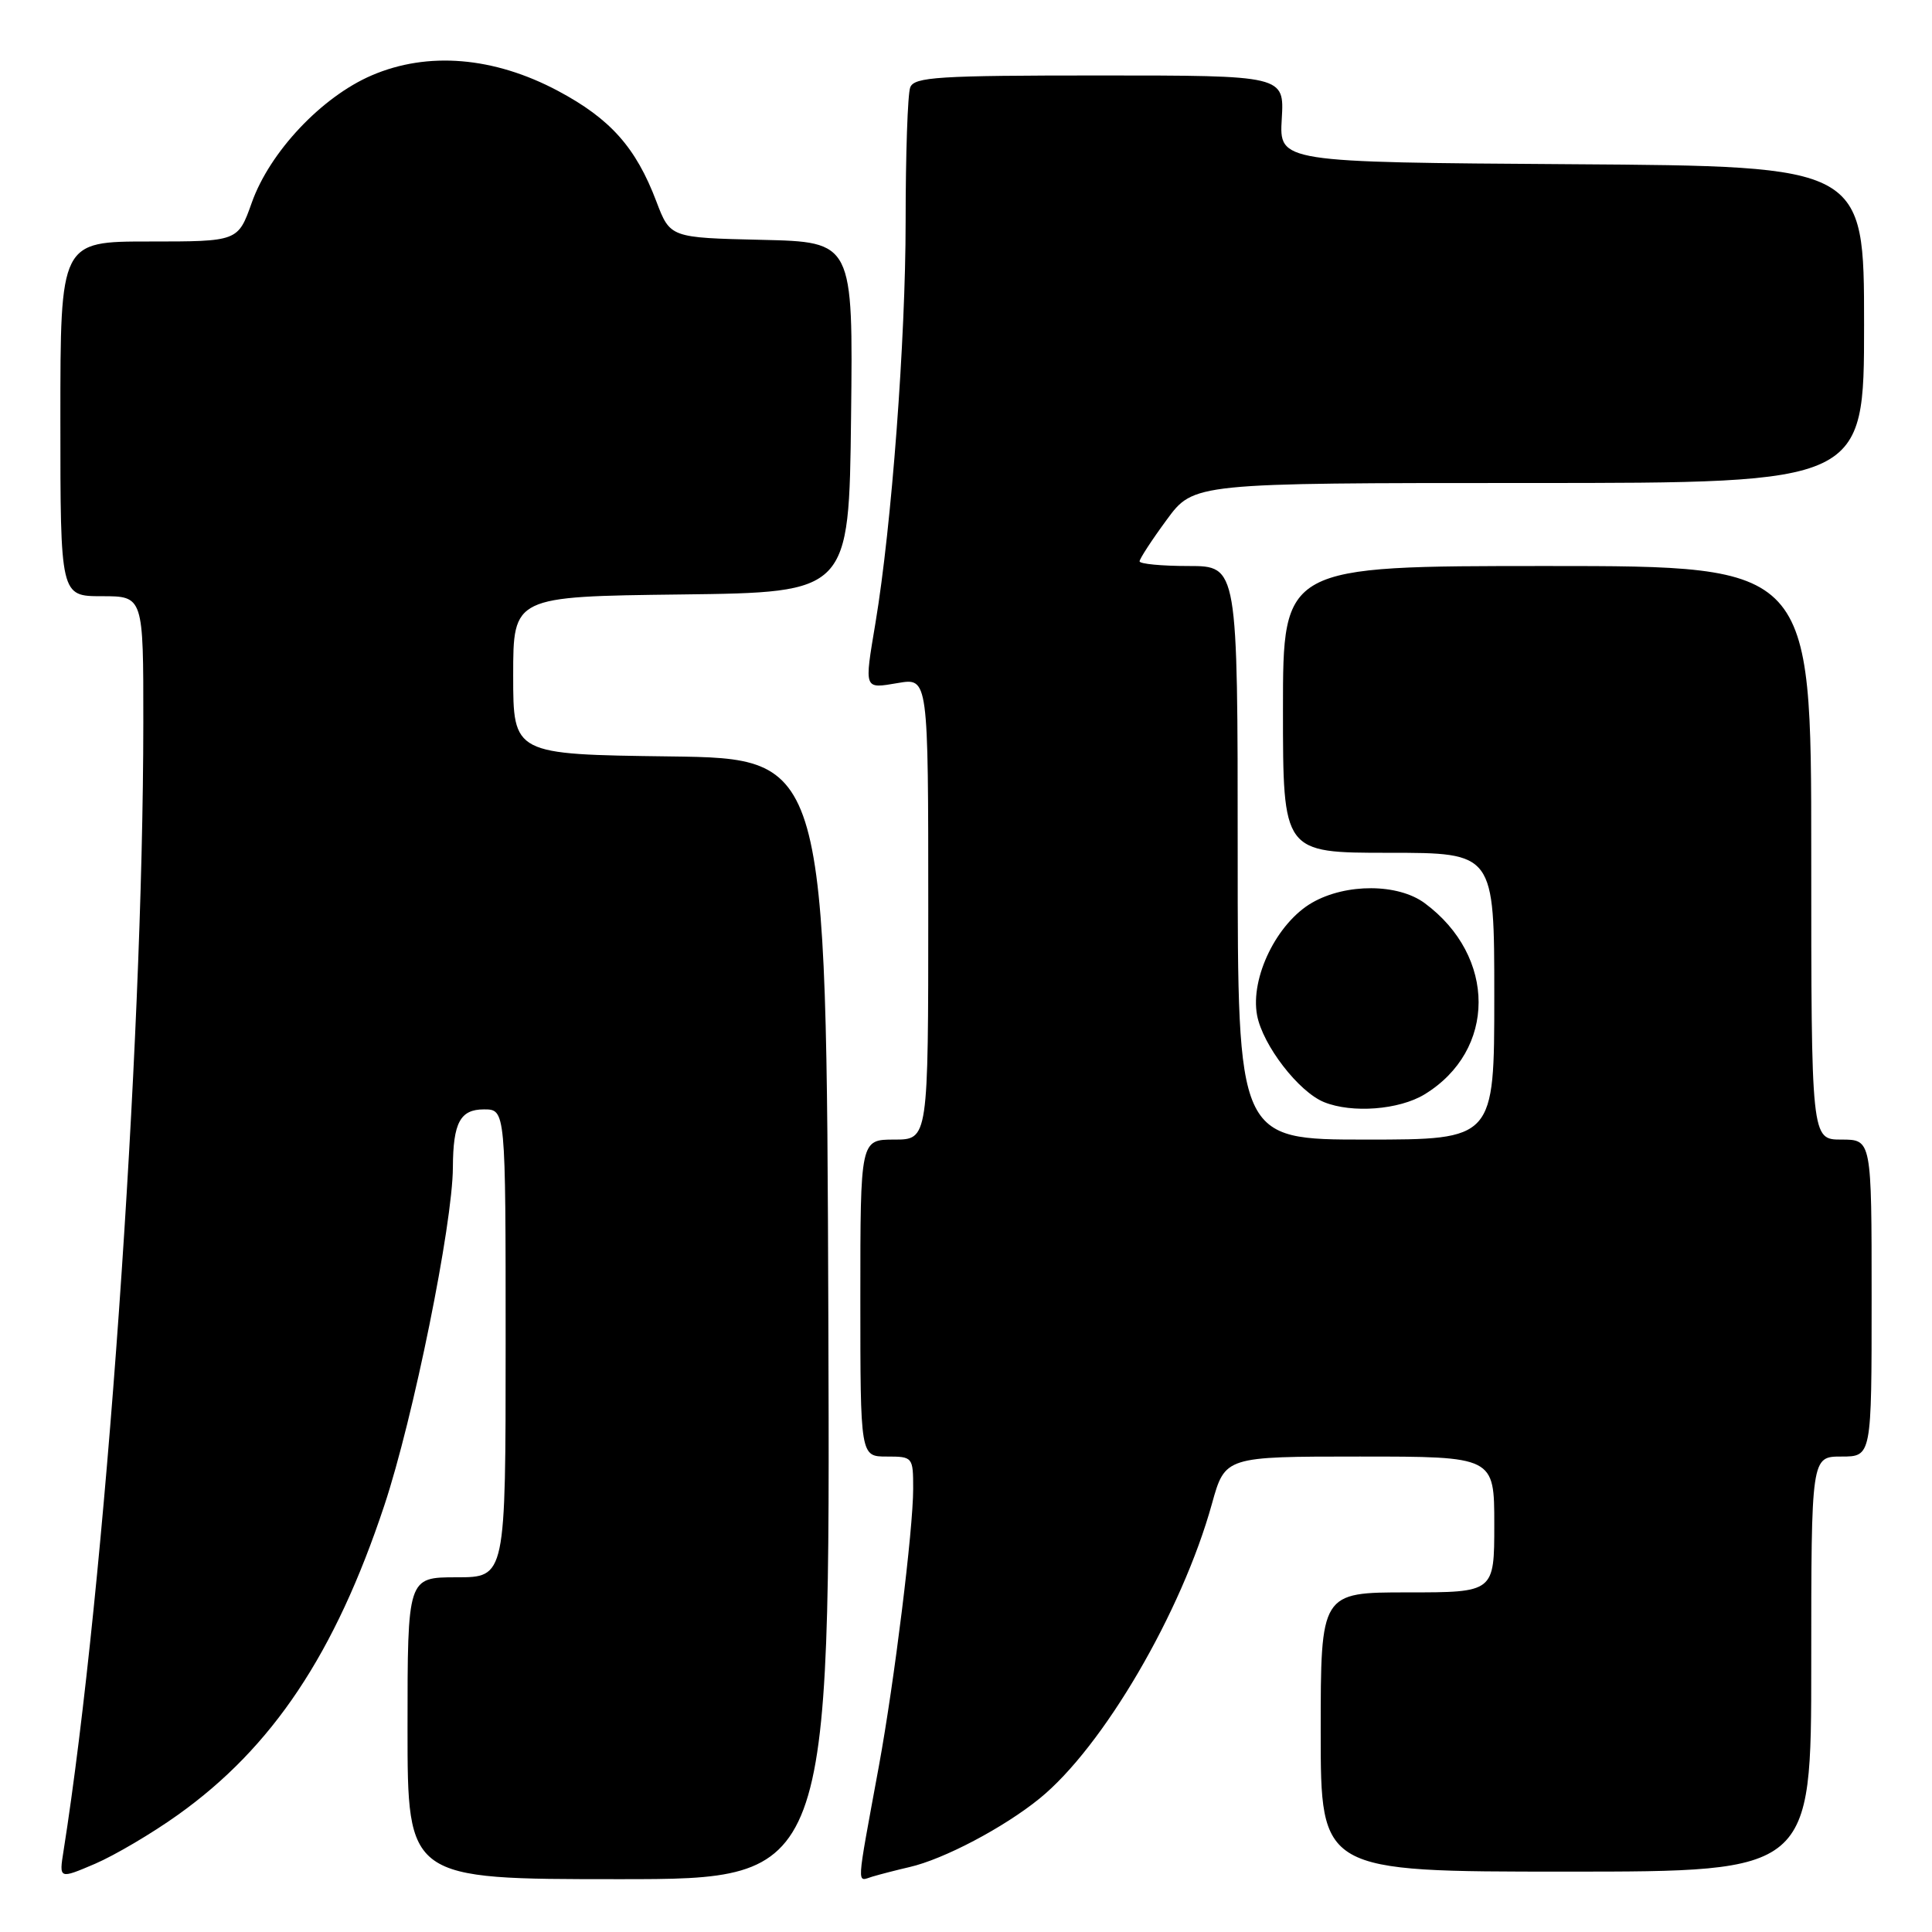 <?xml version="1.0" encoding="UTF-8" standalone="no"?>
<!DOCTYPE svg PUBLIC "-//W3C//DTD SVG 1.1//EN" "http://www.w3.org/Graphics/SVG/1.1/DTD/svg11.dtd" >
<svg xmlns="http://www.w3.org/2000/svg" xmlns:xlink="http://www.w3.org/1999/xlink" version="1.1" viewBox="0 0 256 256">
 <g >
 <path fill="currentColor"
d=" M 23.57 240.48 C 36.11 231.54 44.40 219.12 50.92 199.49 C 54.76 187.96 59.98 162.21 60.01 154.67 C 60.04 148.76 60.98 147.00 64.12 147.00 C 67.00 147.00 67.00 147.00 67.00 178.00 C 67.00 209.00 67.00 209.00 60.50 209.00 C 54.00 209.00 54.00 209.00 54.00 229.00 C 54.00 249.00 54.00 249.00 82.01 249.00 C 110.01 249.00 110.01 249.00 109.76 174.75 C 109.50 100.50 109.50 100.50 88.75 100.23 C 68.00 99.96 68.00 99.96 68.00 89.50 C 68.00 79.04 68.00 79.04 90.25 78.77 C 112.50 78.50 112.50 78.50 112.77 55.28 C 113.04 32.06 113.04 32.06 100.92 31.78 C 88.80 31.50 88.80 31.50 86.97 26.69 C 84.26 19.54 80.89 15.75 73.93 12.04 C 65.44 7.52 56.68 6.79 49.25 9.99 C 42.62 12.84 35.74 20.14 33.36 26.86 C 31.53 32.00 31.53 32.00 19.77 32.00 C 8.00 32.00 8.00 32.00 8.00 55.50 C 8.00 79.00 8.00 79.00 13.50 79.00 C 19.00 79.00 19.00 79.00 18.99 95.75 C 18.97 139.17 13.93 210.37 8.42 245.25 C 7.82 249.00 7.82 249.00 12.60 246.96 C 15.22 245.83 20.16 242.92 23.57 240.48 Z  M 120.50 247.40 C 125.05 246.36 133.00 242.17 137.74 238.32 C 146.14 231.51 156.61 213.61 160.59 199.25 C 162.33 193.00 162.33 193.00 180.16 193.00 C 198.00 193.00 198.00 193.00 198.00 202.00 C 198.00 211.00 198.00 211.00 186.50 211.00 C 175.00 211.00 175.00 211.00 175.00 229.50 C 175.00 248.00 175.00 248.00 207.50 248.00 C 240.00 248.00 240.00 248.00 240.00 220.50 C 240.00 193.00 240.00 193.00 244.00 193.00 C 248.00 193.00 248.00 193.00 248.00 172.00 C 248.00 151.00 248.00 151.00 244.00 151.00 C 240.00 151.00 240.00 151.00 240.00 113.00 C 240.00 75.00 240.00 75.00 205.00 75.00 C 170.00 75.00 170.00 75.00 170.00 94.00 C 170.00 113.00 170.00 113.00 184.00 113.00 C 198.00 113.00 198.00 113.00 198.00 132.00 C 198.00 151.00 198.00 151.00 181.00 151.00 C 164.00 151.00 164.00 151.00 164.00 113.00 C 164.00 75.00 164.00 75.00 157.50 75.00 C 153.93 75.00 151.00 74.72 151.00 74.38 C 151.00 74.05 152.61 71.57 154.59 68.88 C 158.17 64.00 158.17 64.00 202.59 64.00 C 247.00 64.00 247.00 64.00 247.00 43.01 C 247.00 22.02 247.00 22.02 208.25 21.76 C 169.50 21.50 169.50 21.50 169.84 15.75 C 170.18 10.00 170.18 10.00 145.70 10.00 C 124.29 10.00 121.14 10.20 120.61 11.58 C 120.27 12.45 120.00 20.48 120.00 29.42 C 120.00 44.97 118.14 69.74 116.01 82.50 C 114.51 91.49 114.43 91.27 119.00 90.50 C 123.00 89.82 123.00 89.82 123.00 120.41 C 123.00 151.00 123.00 151.00 118.50 151.00 C 114.00 151.00 114.00 151.00 114.00 172.00 C 114.00 193.00 114.00 193.00 117.50 193.00 C 120.95 193.00 121.00 193.06 121.00 197.28 C 121.00 202.67 118.51 222.82 116.46 234.00 C 113.41 250.60 113.49 249.29 115.60 248.66 C 116.65 248.35 118.85 247.78 120.50 247.40 Z  M 188.76 145.01 C 198.30 139.19 198.31 126.73 188.79 119.68 C 185.26 117.06 178.37 117.03 173.88 119.60 C 169.20 122.28 165.64 129.55 166.57 134.53 C 167.32 138.50 172.08 144.68 175.45 146.04 C 179.16 147.54 185.39 147.06 188.76 145.01 Z "/>
</g>
</svg>